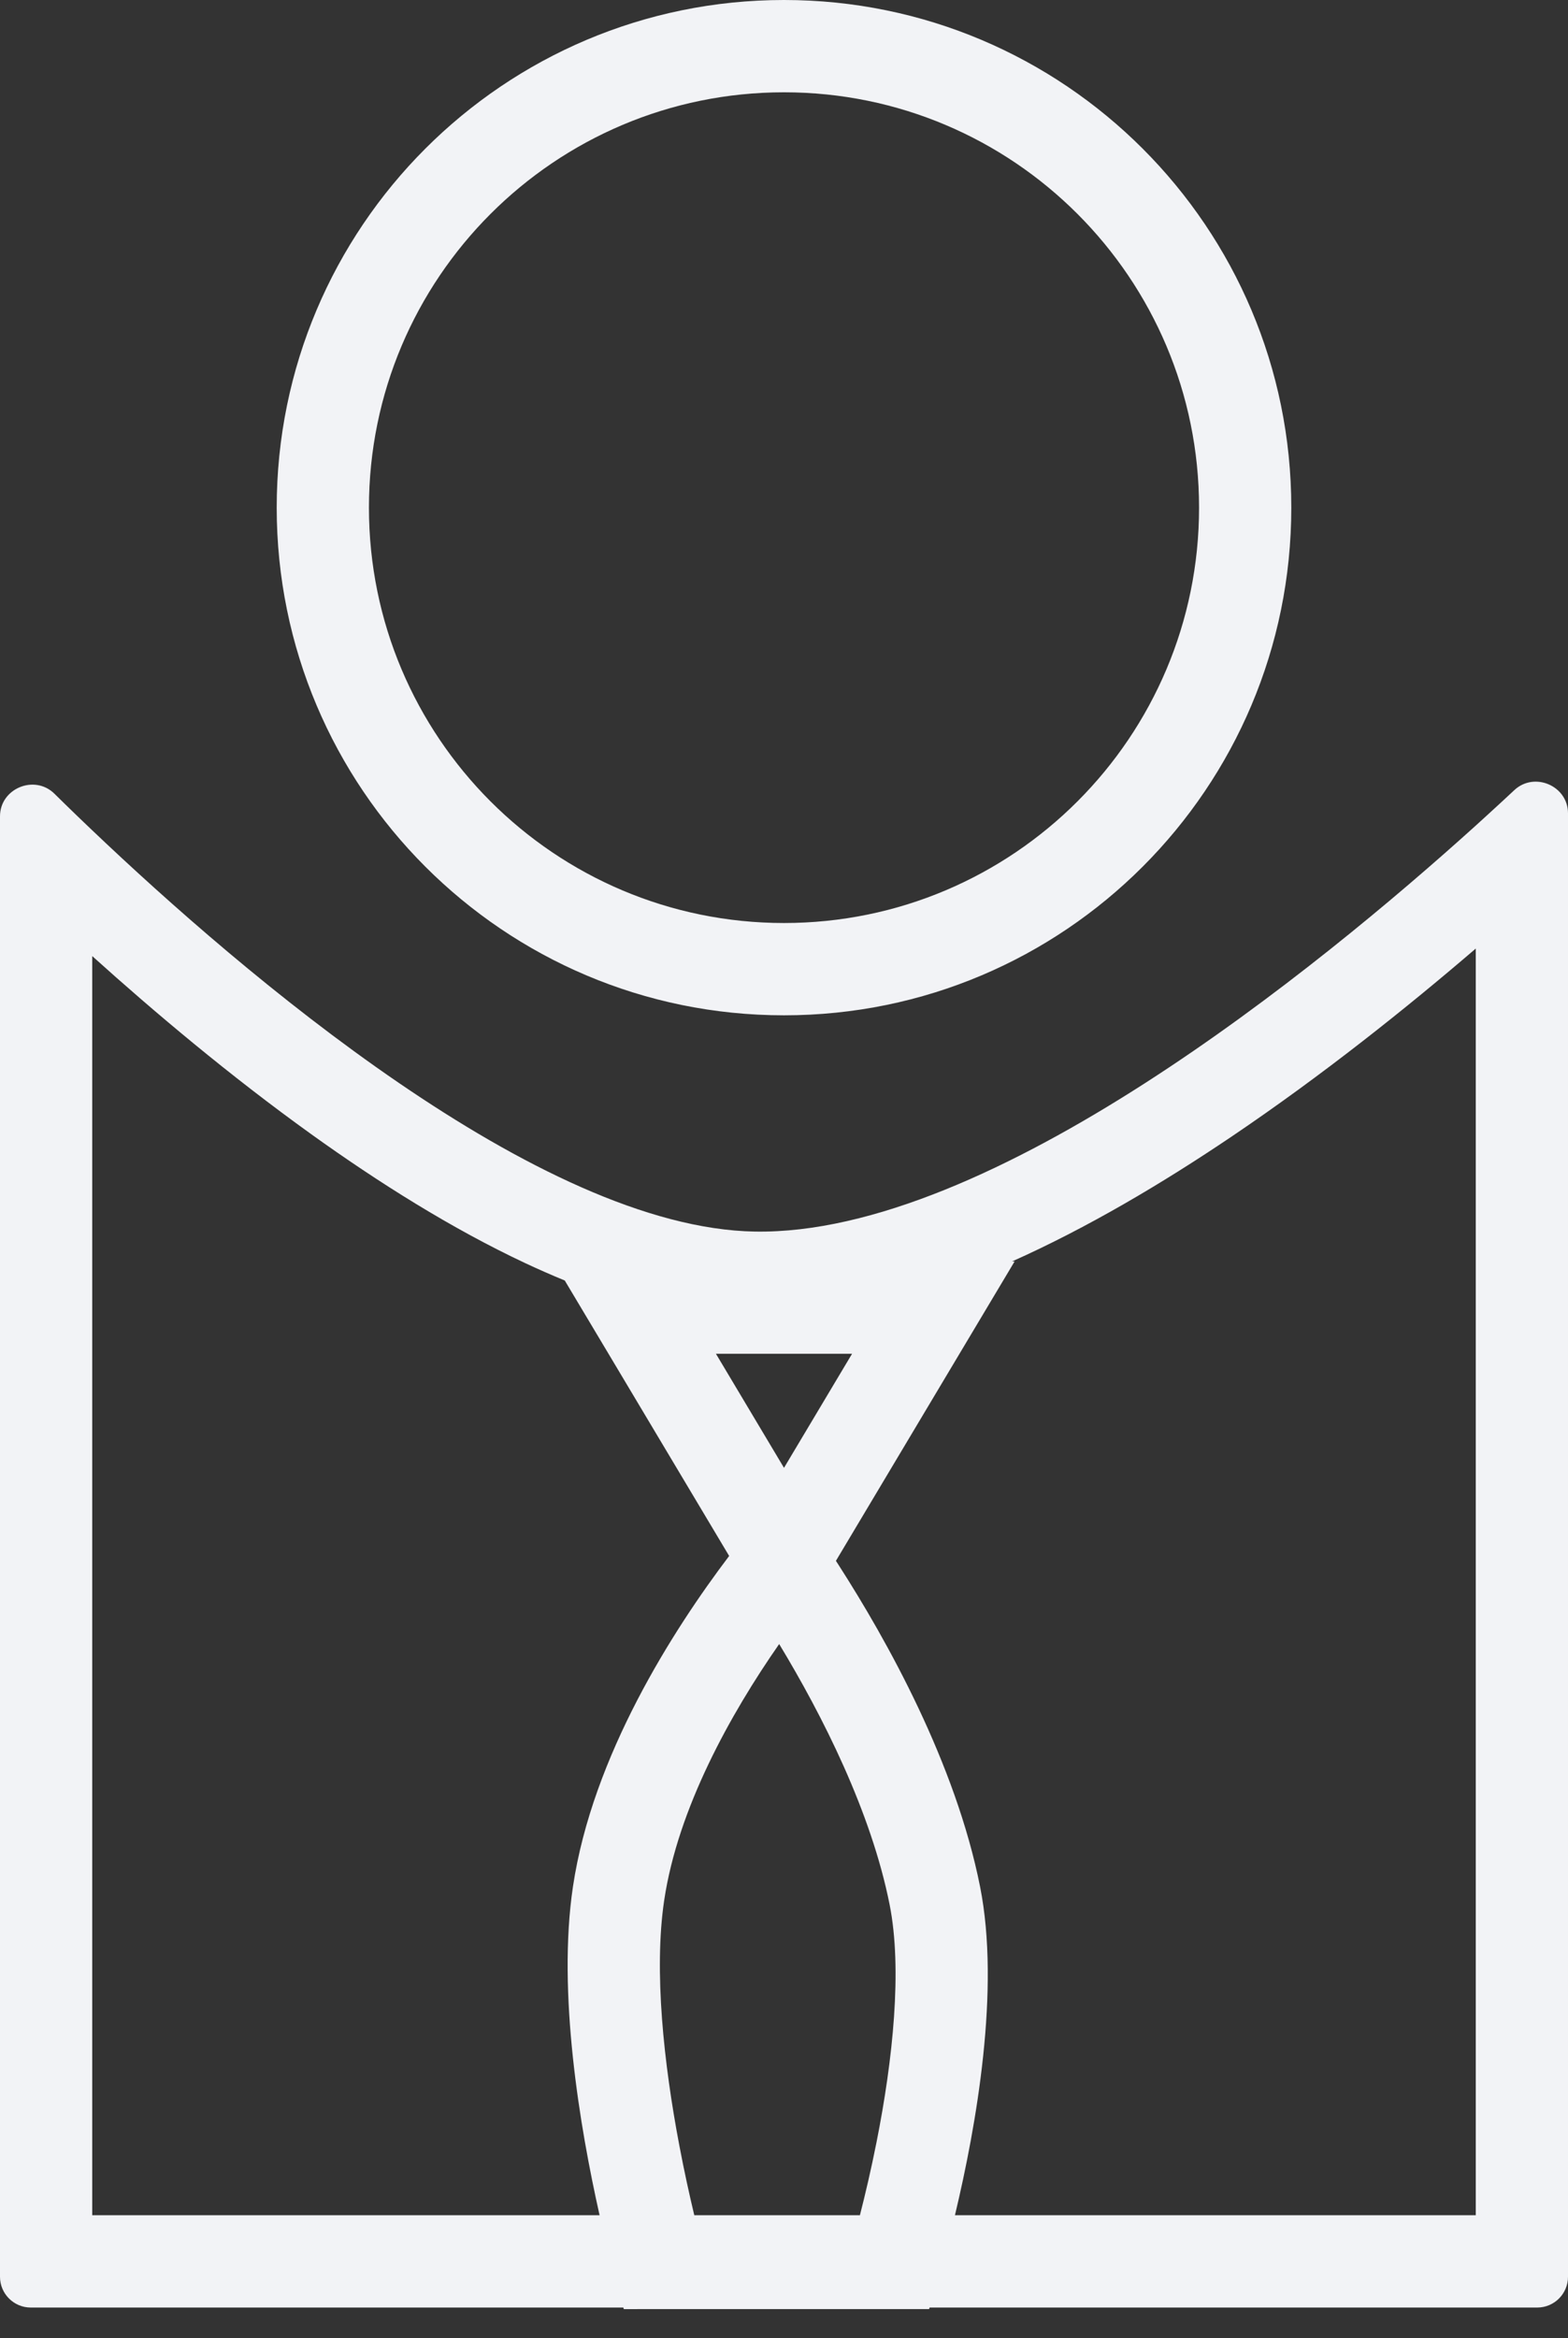 <svg width="51" height="76" viewBox="0 0 51 76" fill="none" xmlns="http://www.w3.org/2000/svg">
<rect x="0" y="0" width="51" height="76" fill="#333333" stroke="none"/>
<path fill-rule="evenodd" clip-rule="evenodd" d="M25.5 30C32.956 30 39 23.956 39 16.5C39 9.044 32.956 3 25.5 3C18.044 3 12 9.044 12 16.5C12 23.956 18.044 30 25.5 30ZM25.5 33C34.613 33 42 25.613 42 16.5C42 7.387 34.613 -5.1256e-05 25.5 -5.1256e-05C16.387 -5.1256e-05 9 7.387 9 16.5C9 25.613 16.387 33 25.5 33ZM48.032 26.804L48 26.833C42.866 31.469 32.209 40.156 24.555 40.029C17.544 39.912 7.842 31.592 3 26.987L2.96 26.949C2.81 26.806 2.664 26.667 2.524 26.532C2.254 26.271 2.002 26.026 1.77 25.797C1.124 25.161 -3.50699e-05 25.625 -3.50699e-05 26.532V27.595V28.202V28.263V74C-3.50699e-05 74.552 0.448 75 1 75H20.274C20.284 75.034 20.29 75.051 20.29 75.051L30.22 75.05C30.22 75.05 30.226 75.033 30.236 75H50C50.552 75 51 74.552 51 74V28.154V28.107V27.549V26.434C51 25.541 49.907 25.071 49.254 25.681C49.005 25.913 48.733 26.166 48.438 26.434C48.307 26.554 48.172 26.678 48.032 26.804ZM31.06 72H48V30.83C45.792 32.725 43.028 34.939 40.05 36.947C37.795 38.467 35.364 39.907 32.916 41H33L31.208 44L27.247 50.633L27.189 50.731L27.267 50.852C28.856 53.322 31.082 57.314 31.878 61.324C32.539 64.651 31.758 69.084 31.06 72ZM18.369 41.619C17.934 41.441 17.504 41.251 17.08 41.053C14.693 39.933 12.317 38.438 10.121 36.862C7.48 34.966 5.016 32.891 3 31.075V72H19.502C18.855 69.126 18.123 64.76 18.635 61.323C19.27 57.065 21.893 52.979 23.716 50.572L19.792 44L18.369 41.619ZM27.969 72H22.582C22.425 71.344 22.255 70.574 22.096 69.735C21.592 67.083 21.261 64.059 21.603 61.766C22.049 58.774 23.759 55.708 25.343 53.435C26.753 55.763 28.338 58.896 28.936 61.908C29.351 63.999 29.044 66.94 28.509 69.628C28.334 70.508 28.144 71.317 27.969 72ZM27.714 44L25.5 47.708L23.286 44H27.714Z" fill="#F2F3F6"/>
</svg>
